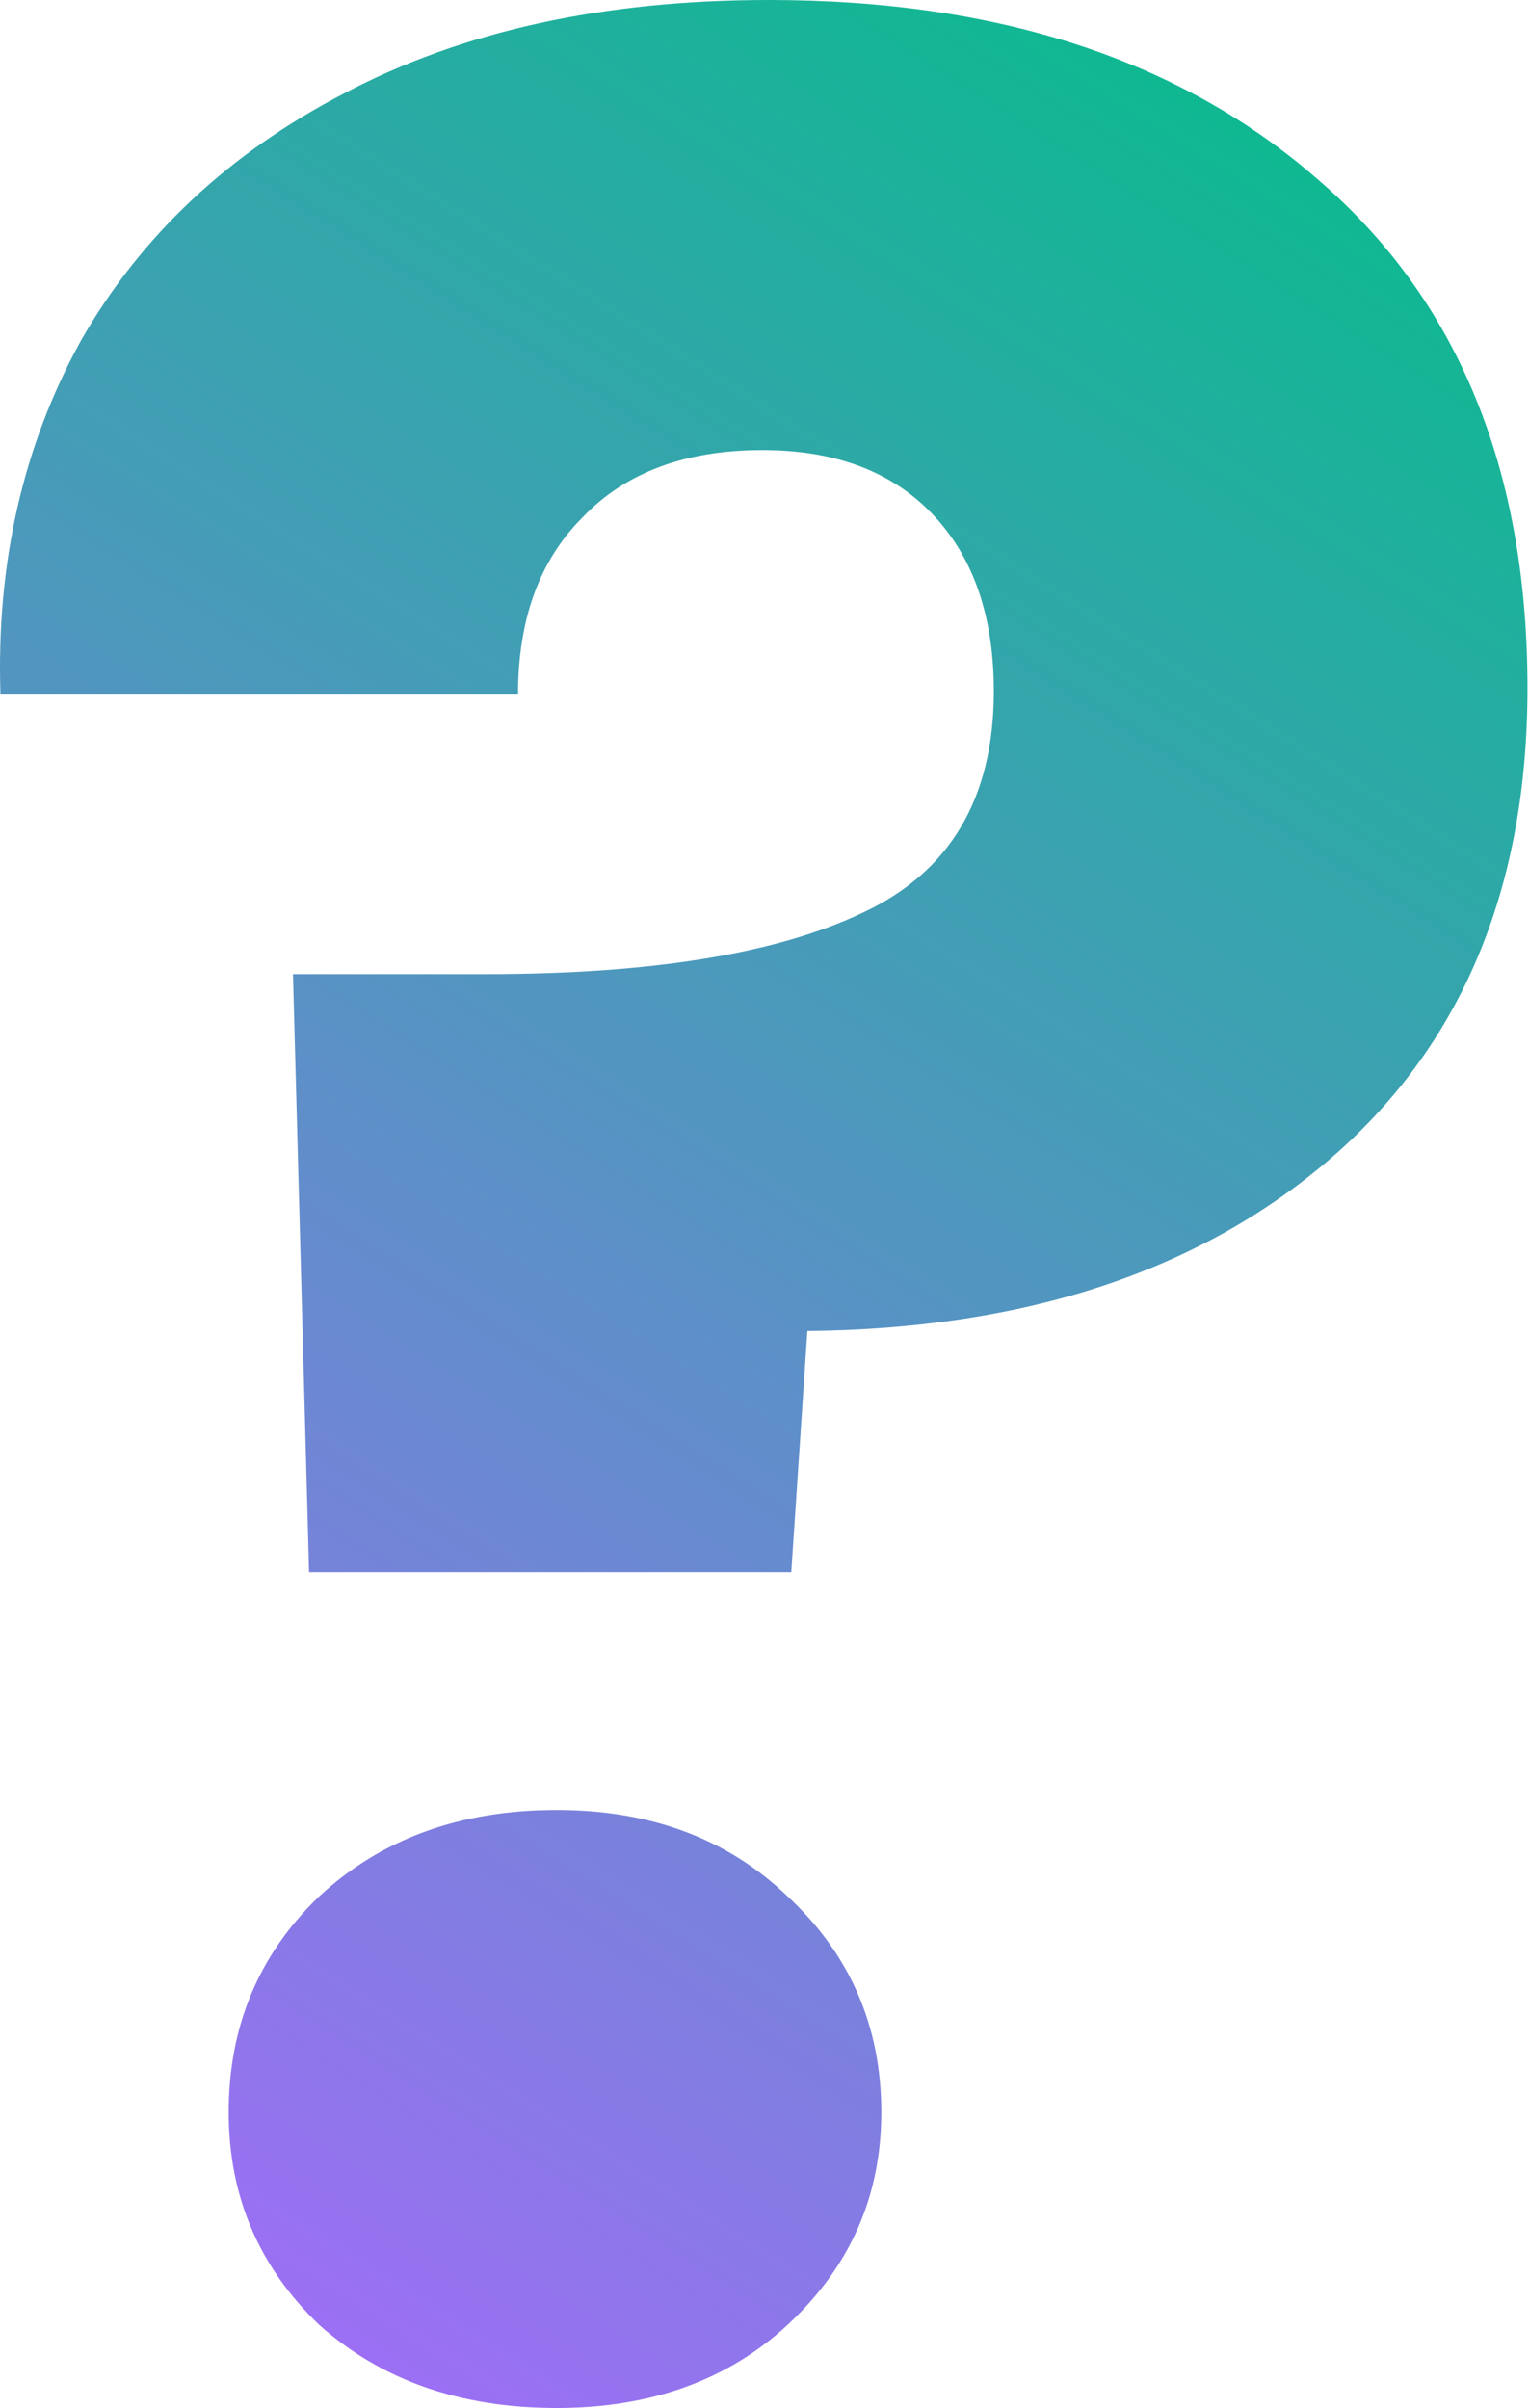 <svg width="254" height="400" viewBox="0 0 254 400" fill="none" xmlns="http://www.w3.org/2000/svg">
<path d="M127.711 0C165.806 0 196.246 9.969 219.032 29.907C242.174 49.844 253.745 77.971 253.745 114.286C253.745 147.753 242.708 173.921 220.634 192.79C198.917 211.304 170.078 220.739 134.119 221.095L131.449 261.148H51.342L48.672 161.816H80.715C108.129 161.816 128.957 158.433 143.198 151.669C157.795 144.904 165.094 132.621 165.094 114.82C165.094 102.359 161.711 92.568 154.947 85.447C148.182 78.327 138.747 74.766 126.642 74.766C113.825 74.766 103.856 78.505 96.736 85.981C89.615 93.102 86.055 102.893 86.055 115.354H0.074C-0.638 93.636 3.812 74.054 13.425 56.609C23.394 39.163 37.991 25.456 57.217 15.487C76.798 5.162 100.296 0 127.711 0ZM92.463 400C76.442 400 63.269 395.372 52.944 386.115C42.975 376.502 37.991 364.753 37.991 350.868C37.991 336.627 42.975 324.7 52.944 315.087C63.269 305.474 76.442 300.668 92.463 300.668C108.129 300.668 120.946 305.474 130.915 315.087C141.24 324.7 146.402 336.627 146.402 350.868C146.402 364.753 141.24 376.502 130.915 386.115C120.946 395.372 108.129 400 92.463 400Z" fill="url(#paint0_linear_201_1262)"/>
<defs>
<linearGradient id="paint0_linear_201_1262" x1="254" y1="-8.48745e-05" x2="-0" y2="400" gradientUnits="userSpaceOnUse">
<stop stop-color="#00C087"/>
<stop offset="1" stop-color="#AA68FE"/>
</linearGradient>
</defs>
</svg>
